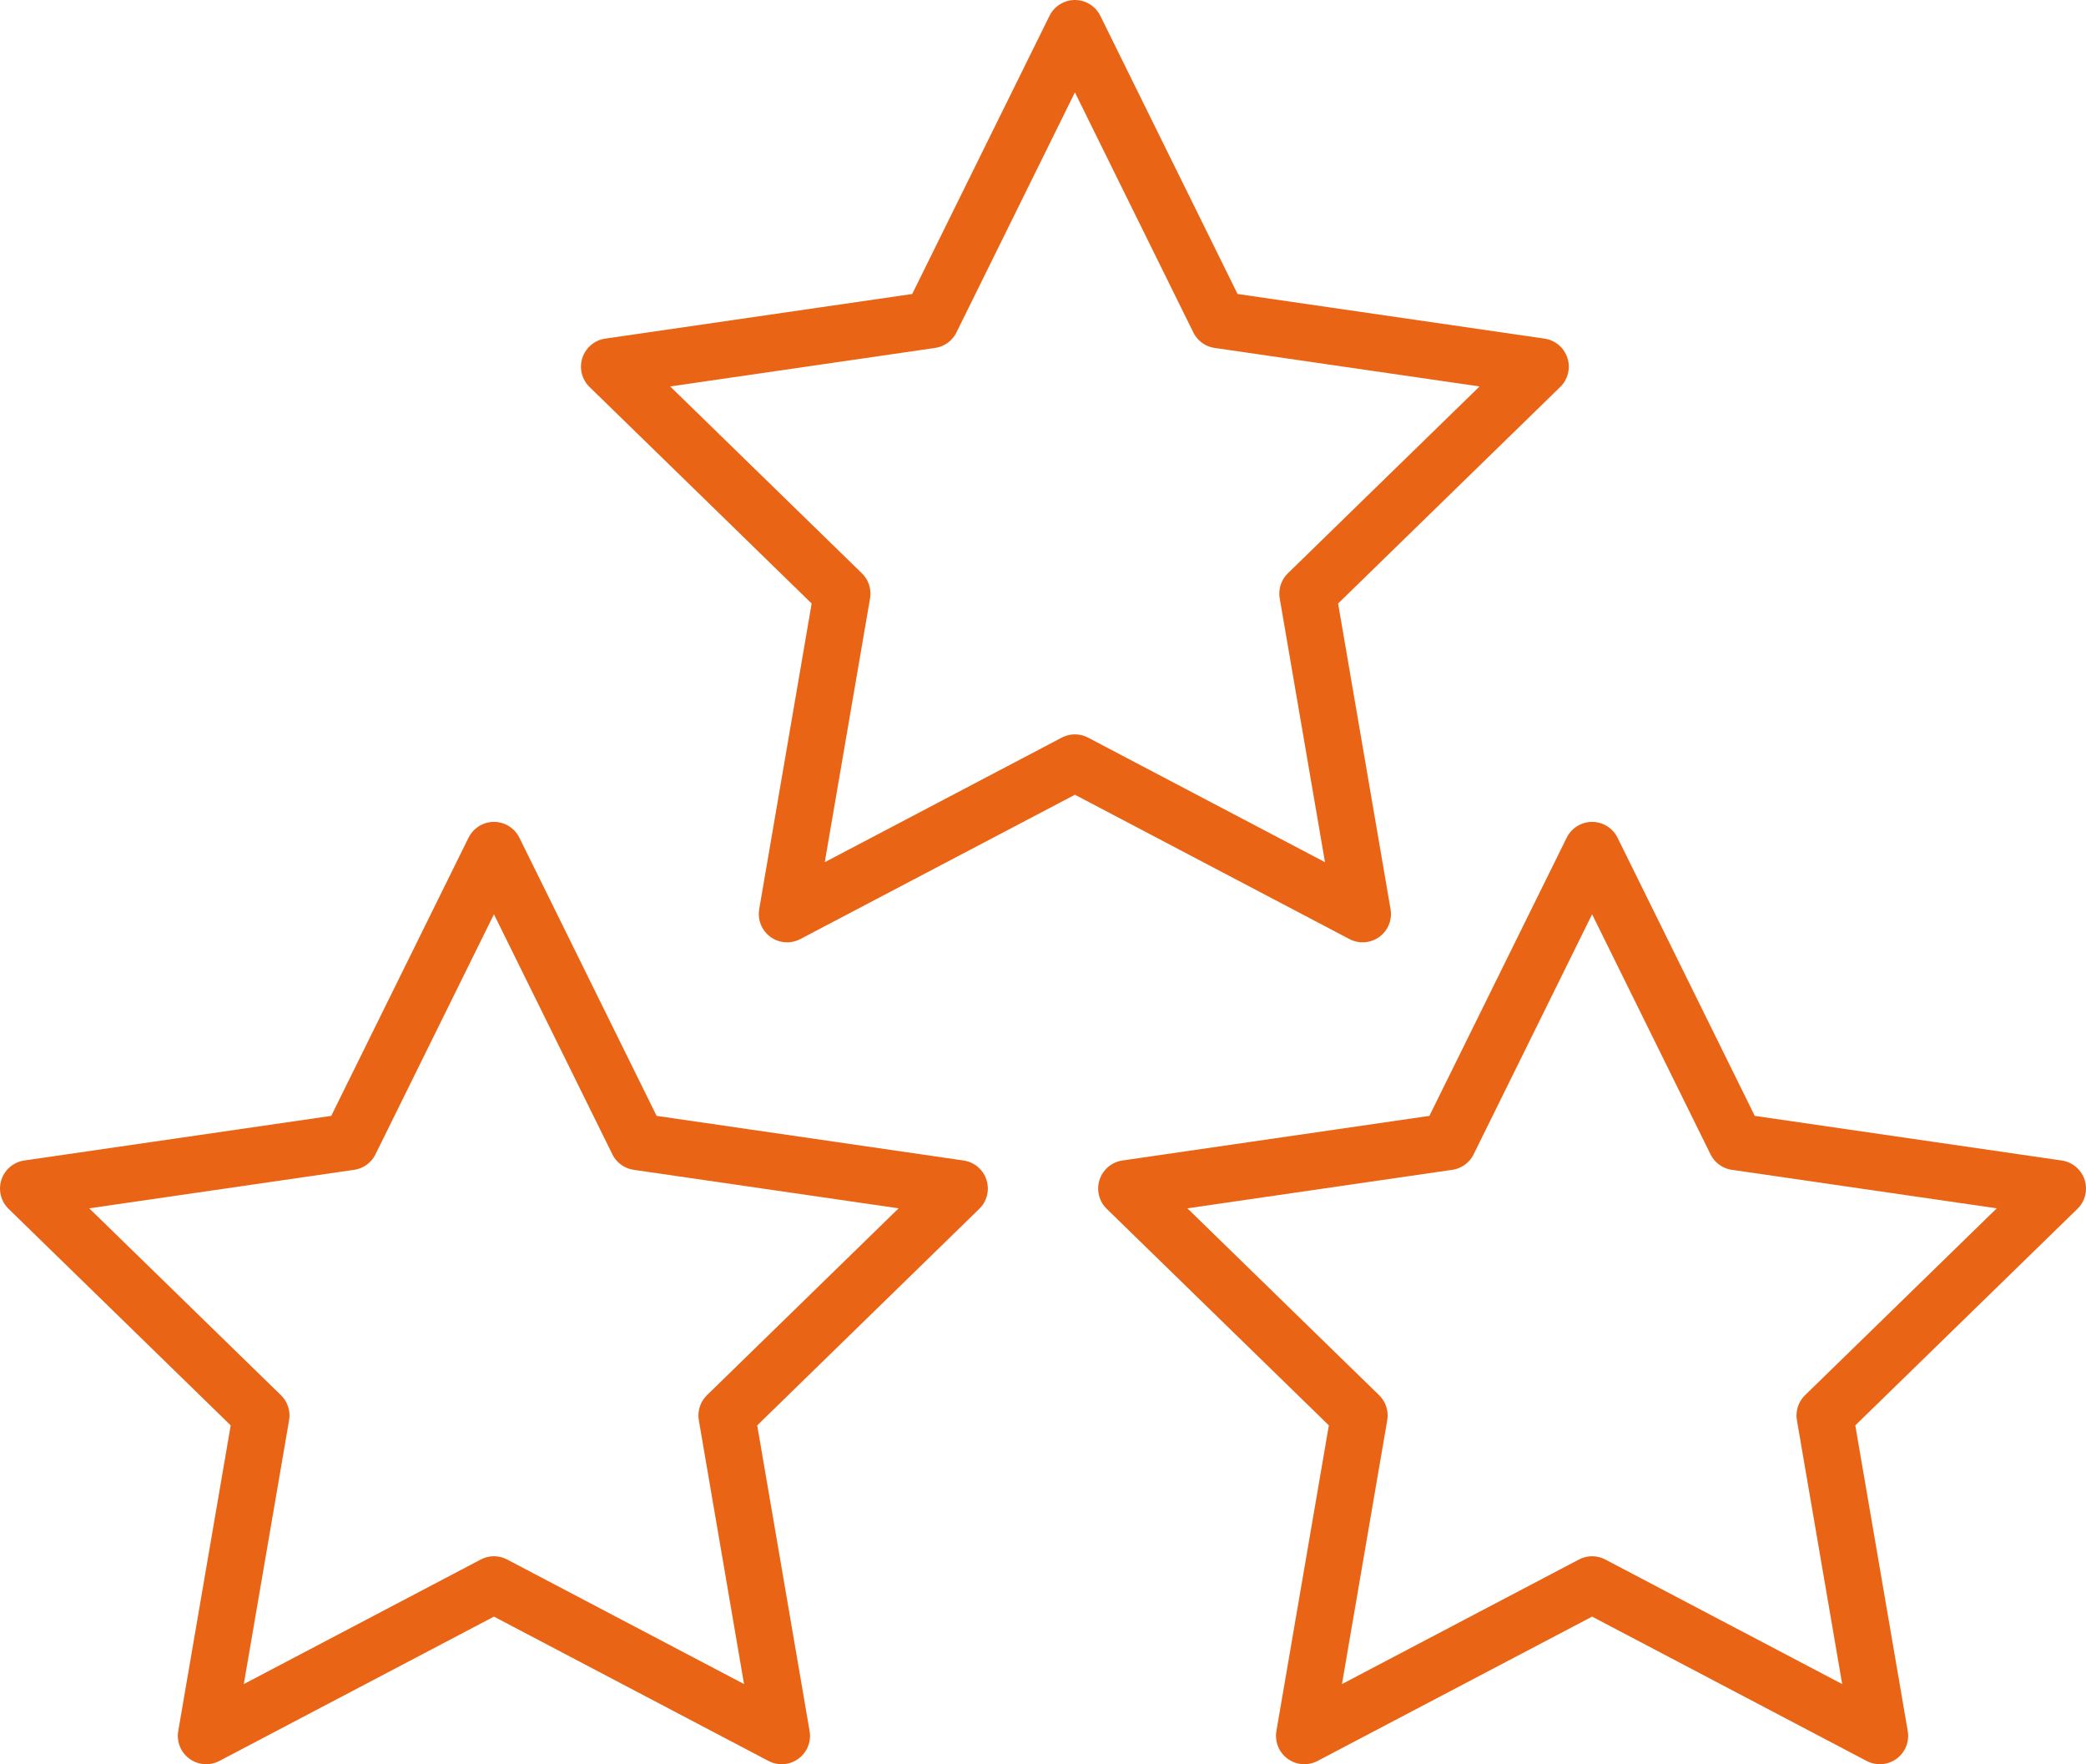 <svg xmlns="http://www.w3.org/2000/svg" viewBox="0 0 294.43 249"><defs><style>.cls-1{fill:none;stroke:#ea6416;stroke-linecap:round;stroke-linejoin:round;stroke-width:8px;}</style></defs><title>modelorange</title><g id="Layer_2" data-name="Layer 2"><g id="Capa_3" data-name="Capa 3"><polygon class="cls-1" points="151.72 4 172.02 45.15 217.43 51.75 184.57 83.78 192.33 129 151.72 107.65 111.1 129 118.86 83.78 86 51.75 131.41 45.15 151.72 4"/><polygon class="cls-1" points="69.72 120 90.02 161.15 135.43 167.75 102.58 199.78 110.33 245 69.72 223.65 29.1 245 36.86 199.78 4 167.75 49.41 161.15 69.72 120"/><polygon class="cls-1" points="224.72 120 245.02 161.15 290.43 167.75 257.57 199.78 265.33 245 224.72 223.65 184.1 245 191.86 199.78 159 167.75 204.41 161.15 224.72 120"/></g></g></svg>